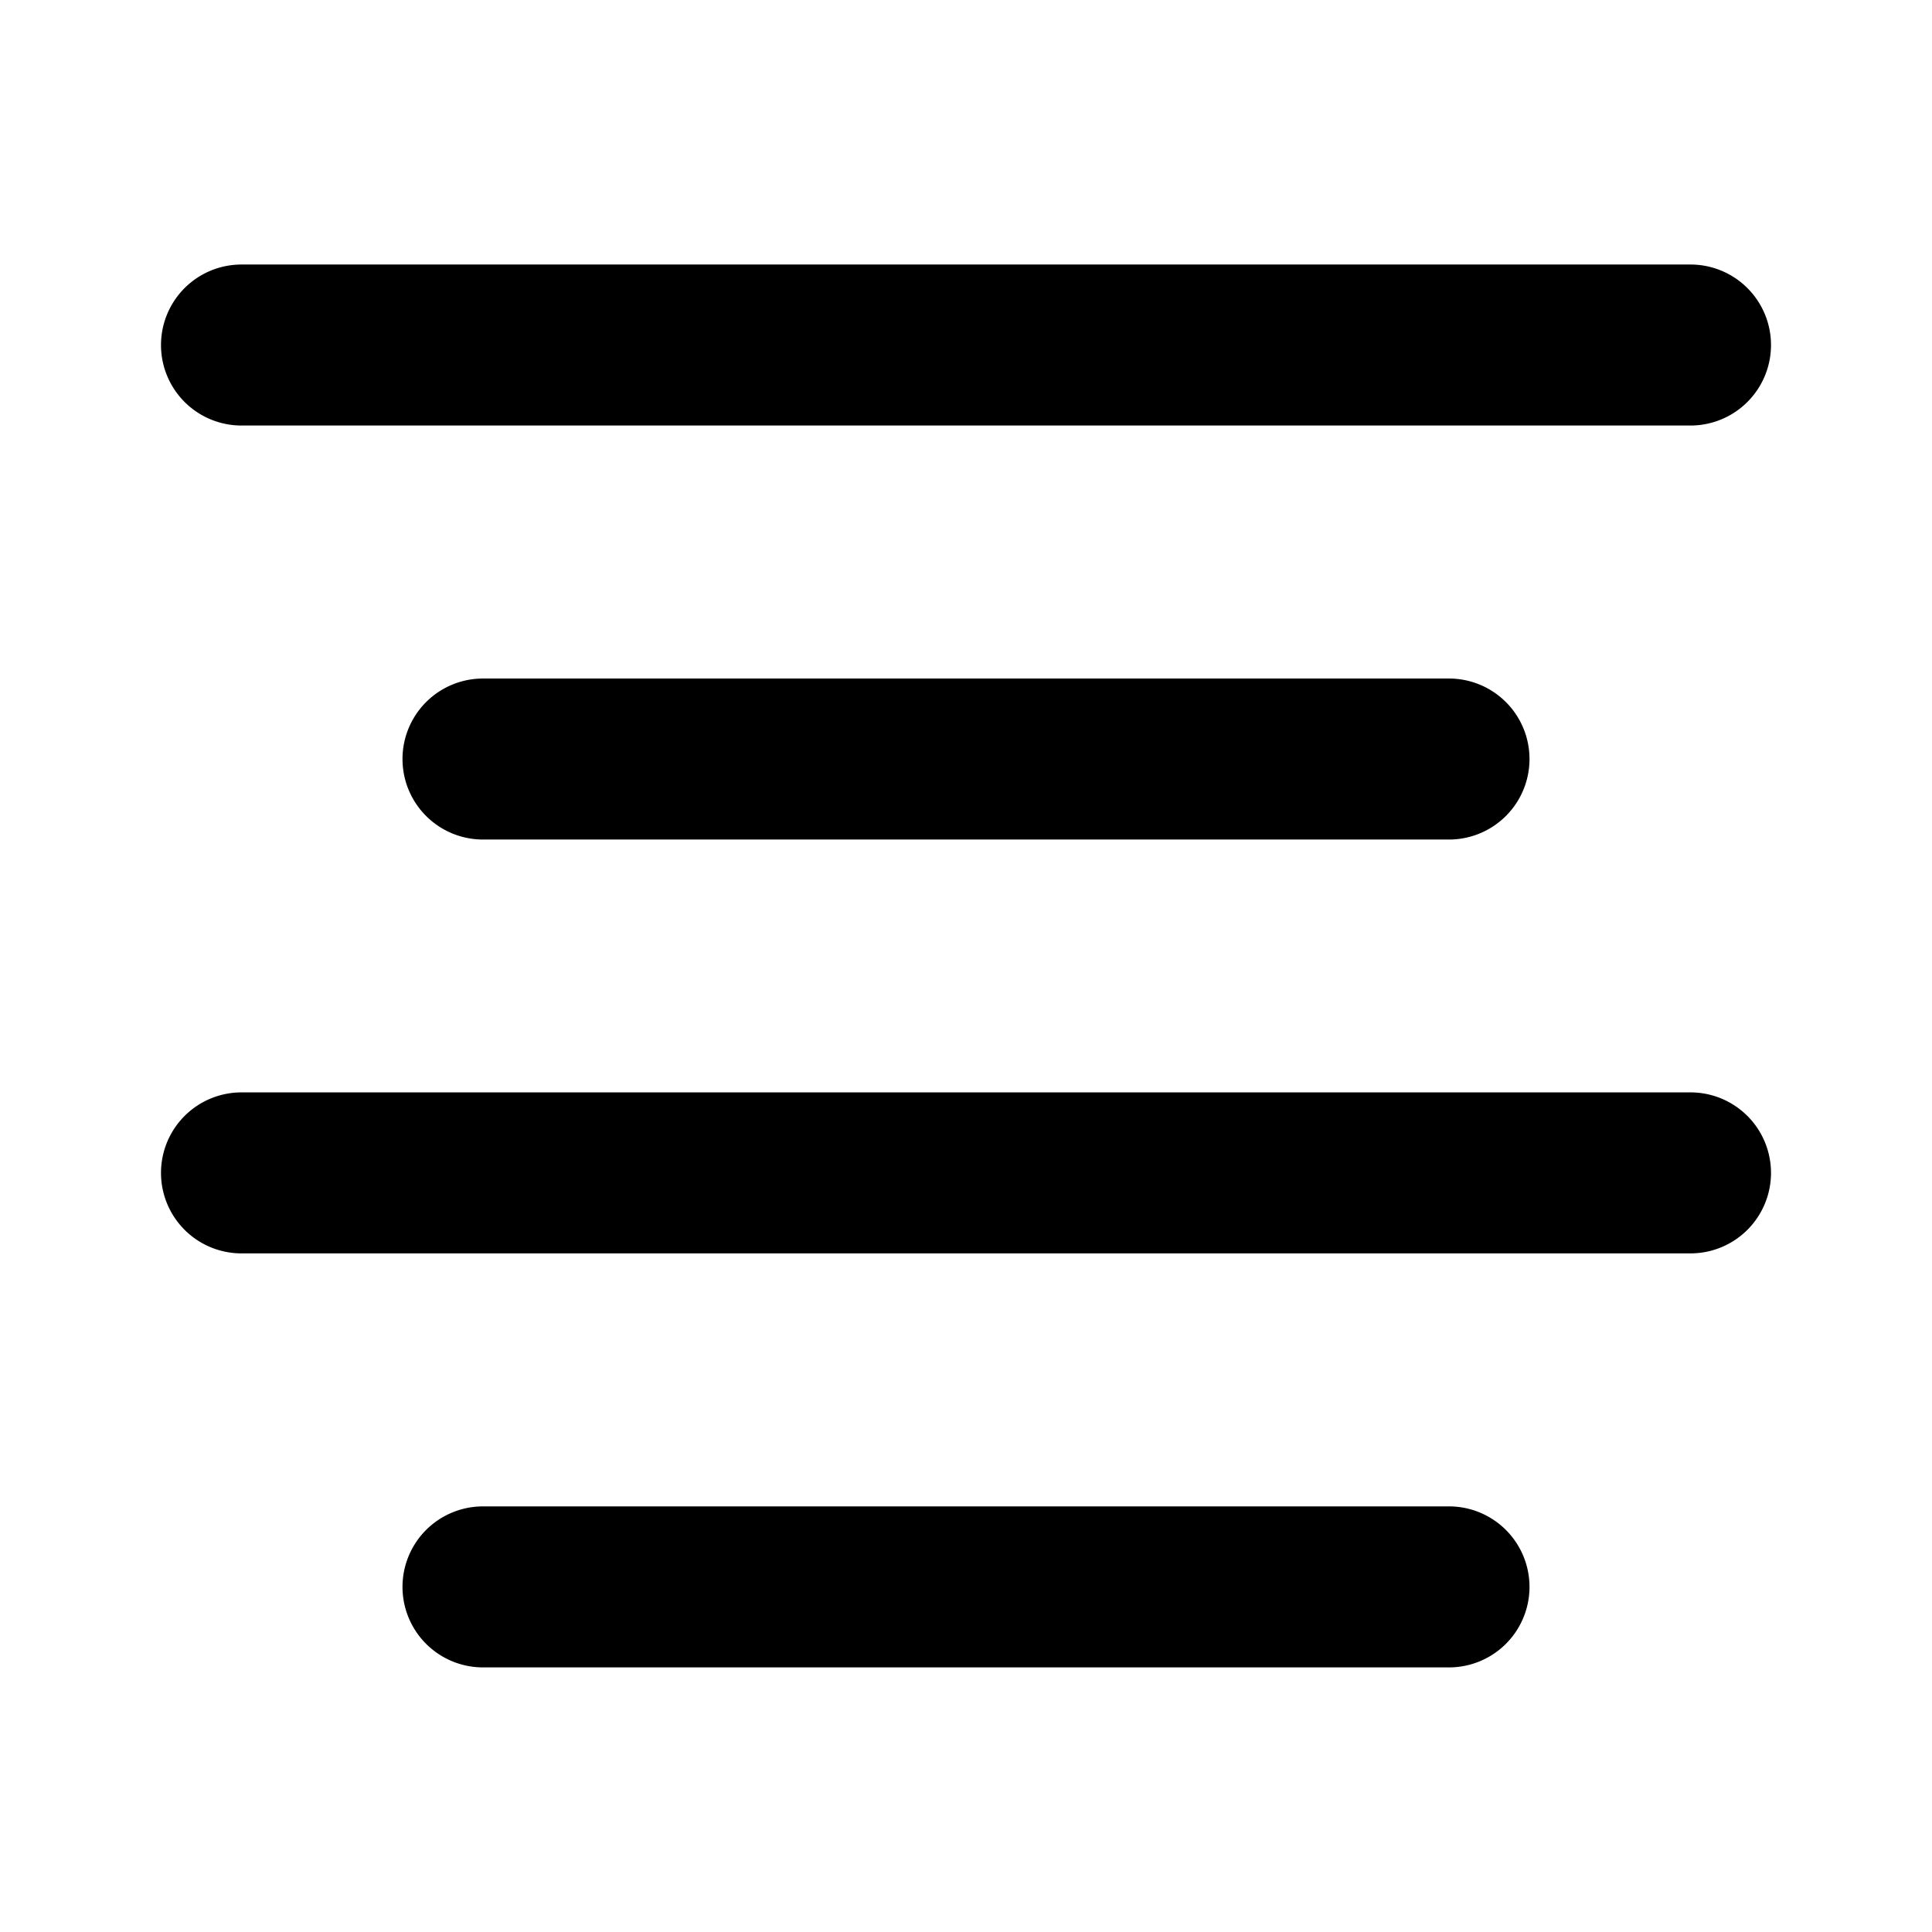 <svg xmlns="http://www.w3.org/2000/svg" viewBox="0 0 24 24" fill="currentColor">
  <path _ngcontent-ng-c1909134112="" fill-rule="evenodd" clip-rule="evenodd" style="color: inherit" d="M3 3.286a1 1 0 0 0 0 2h18a1 1 0 1 0 0-2H3Zm3 5.143a1 1 0 1 0 0 2h12a1 1 0 1 0 0-2H6ZM2 14.57a1 1 0 0 1 1-1h18a1 1 0 1 1 0 2H3a1 1 0 0 1-1-1Zm4 4.143a1 1 0 1 0 0 2h12a1 1 0 1 0 0-2H6Z" />
</svg>